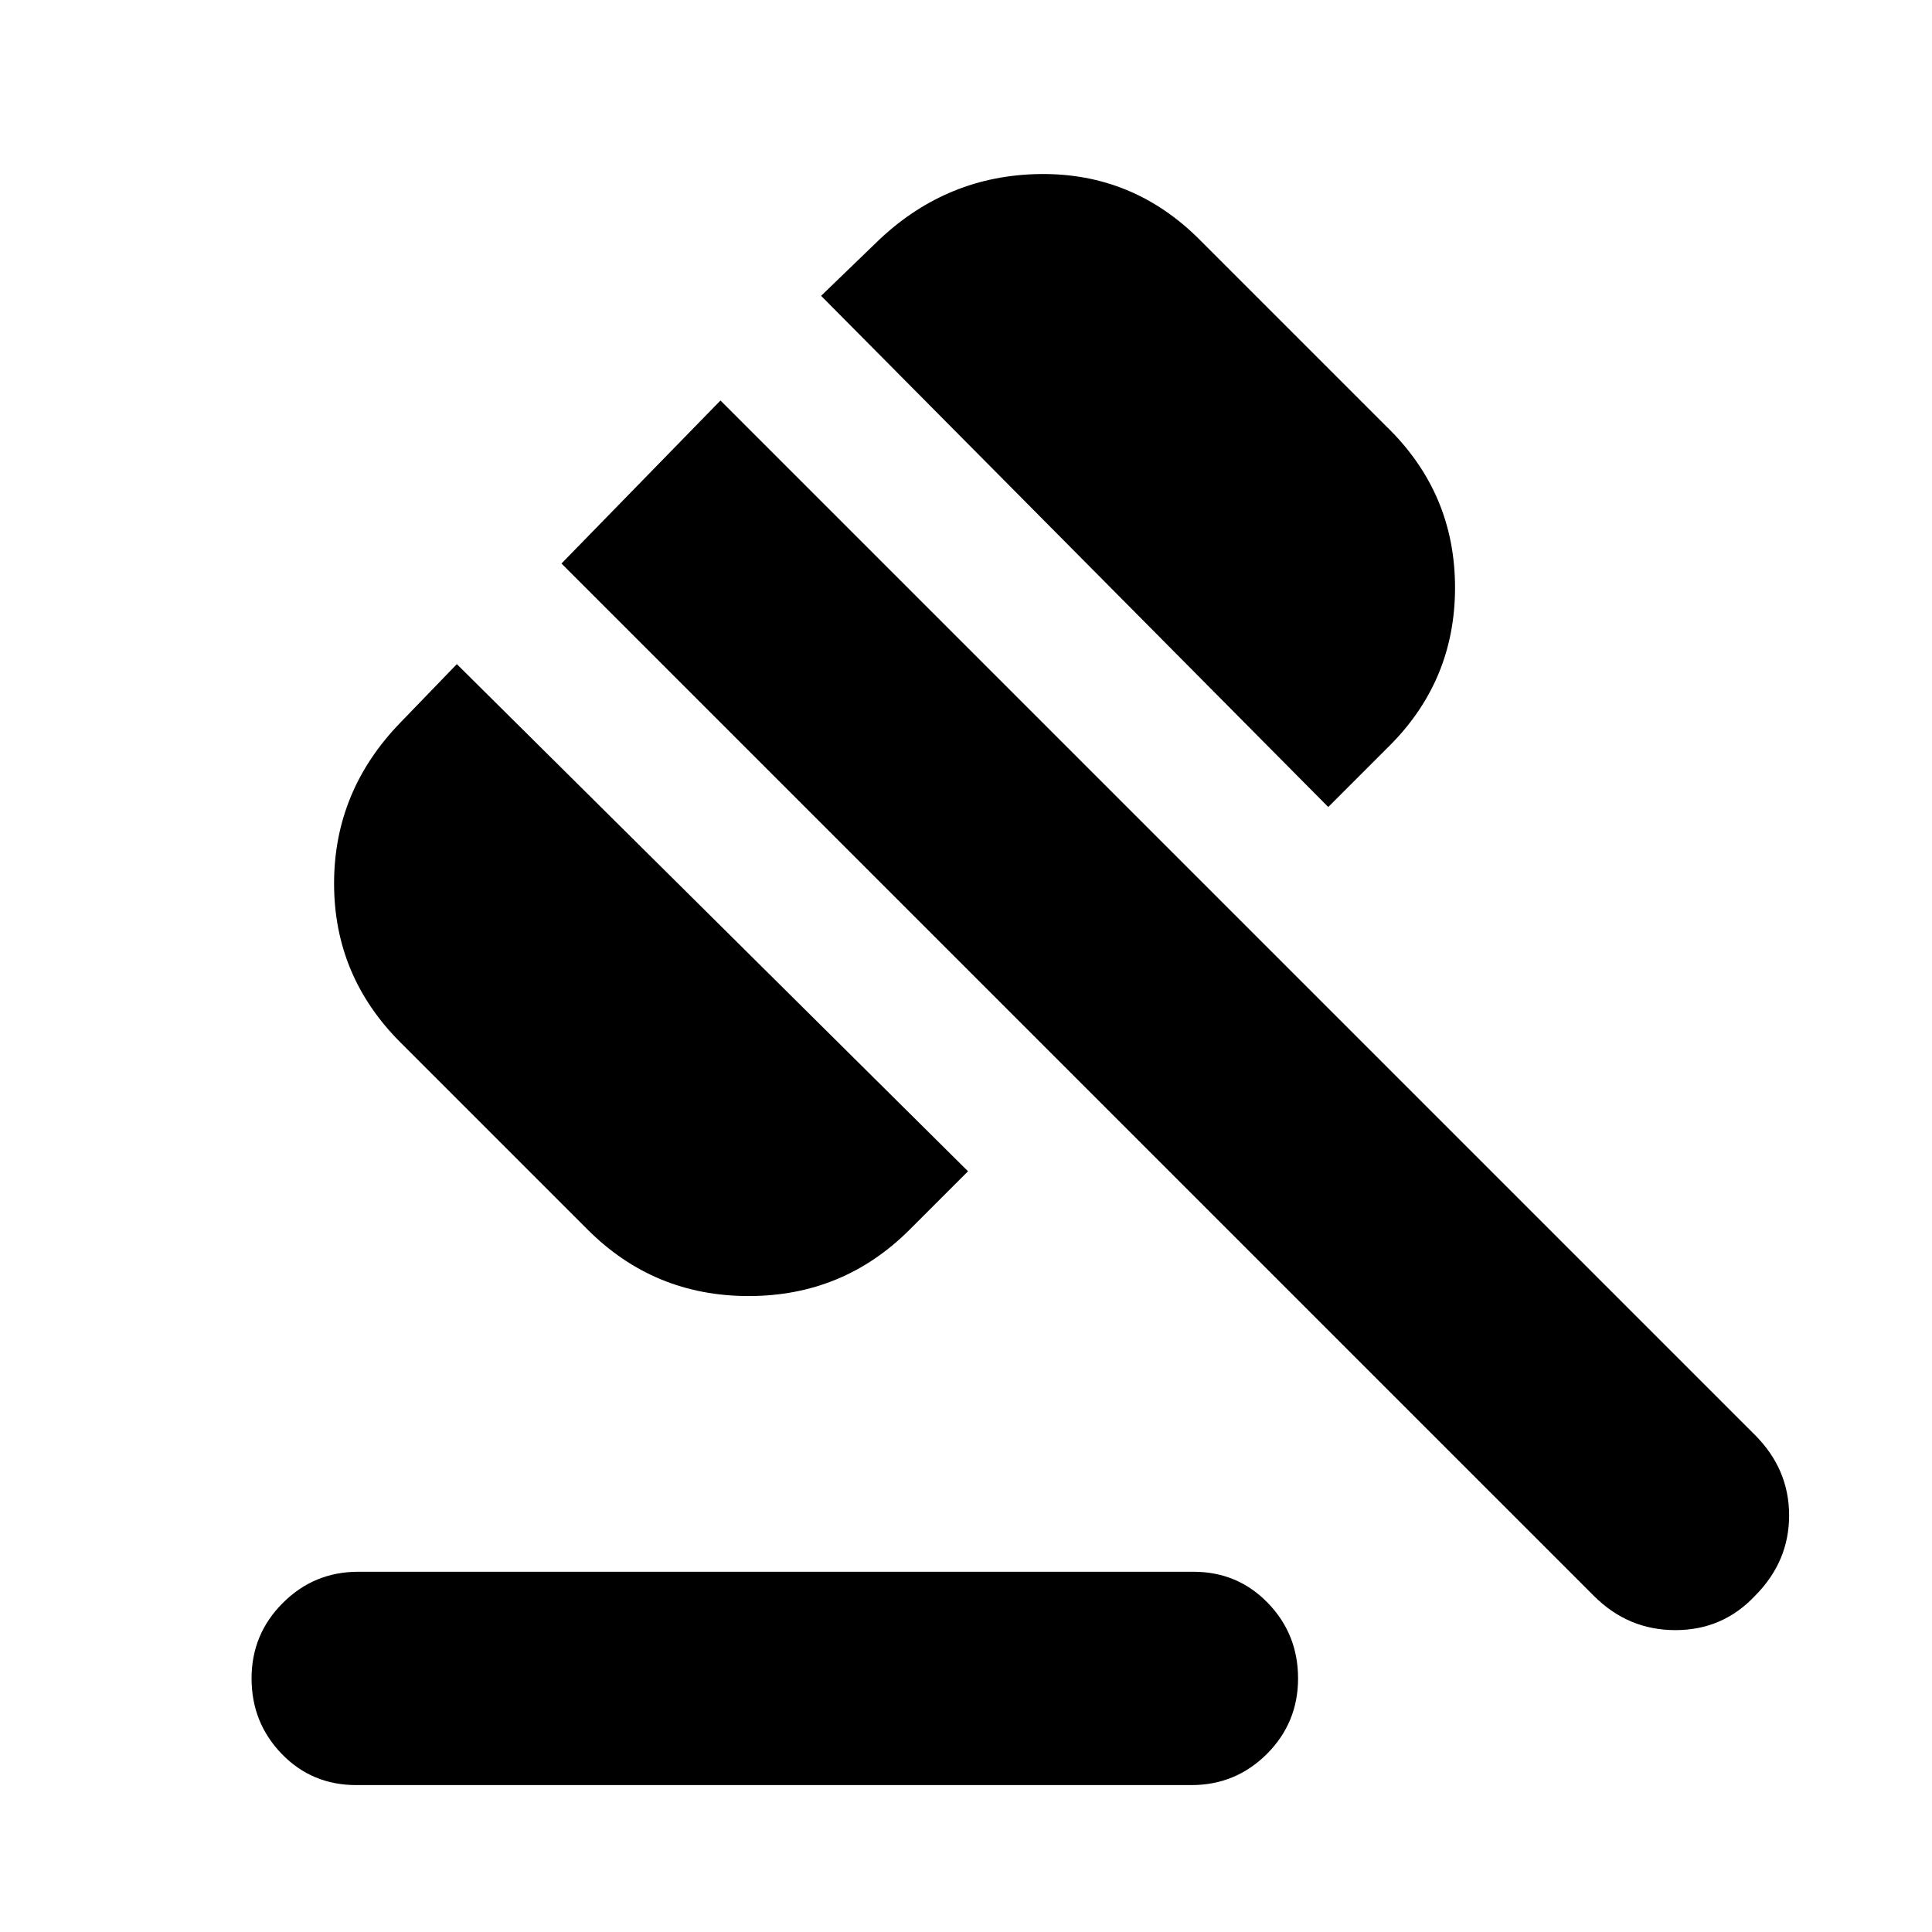 <svg xmlns="http://www.w3.org/2000/svg" height="24" width="24"><path d="M4.425 22.175q-.55 0-.925-.387-.375-.388-.375-.938 0-.55.388-.937.387-.388.937-.388h10.375q.55 0 .925.388.375.387.375.937t-.387.938q-.388.387-.938.387Zm2.875-6.9L4.975 12.95q-.825-.825-.825-1.975 0-1.15.825-2l.7-.725 6.35 6.3-.725.725q-.825.825-2 .825t-2-.825Zm9.2-5.25-6.3-6.35.725-.7q.85-.8 2-.813 1.15-.012 1.975.813L17.225 5.3q.85.825.85 2t-.85 2Zm3.3 9.8L6.975 7 8.95 4.975l12.85 12.85q.425.425.425 1t-.425 1q-.4.425-.988.425-.587 0-1.012-.425Z"/></svg>